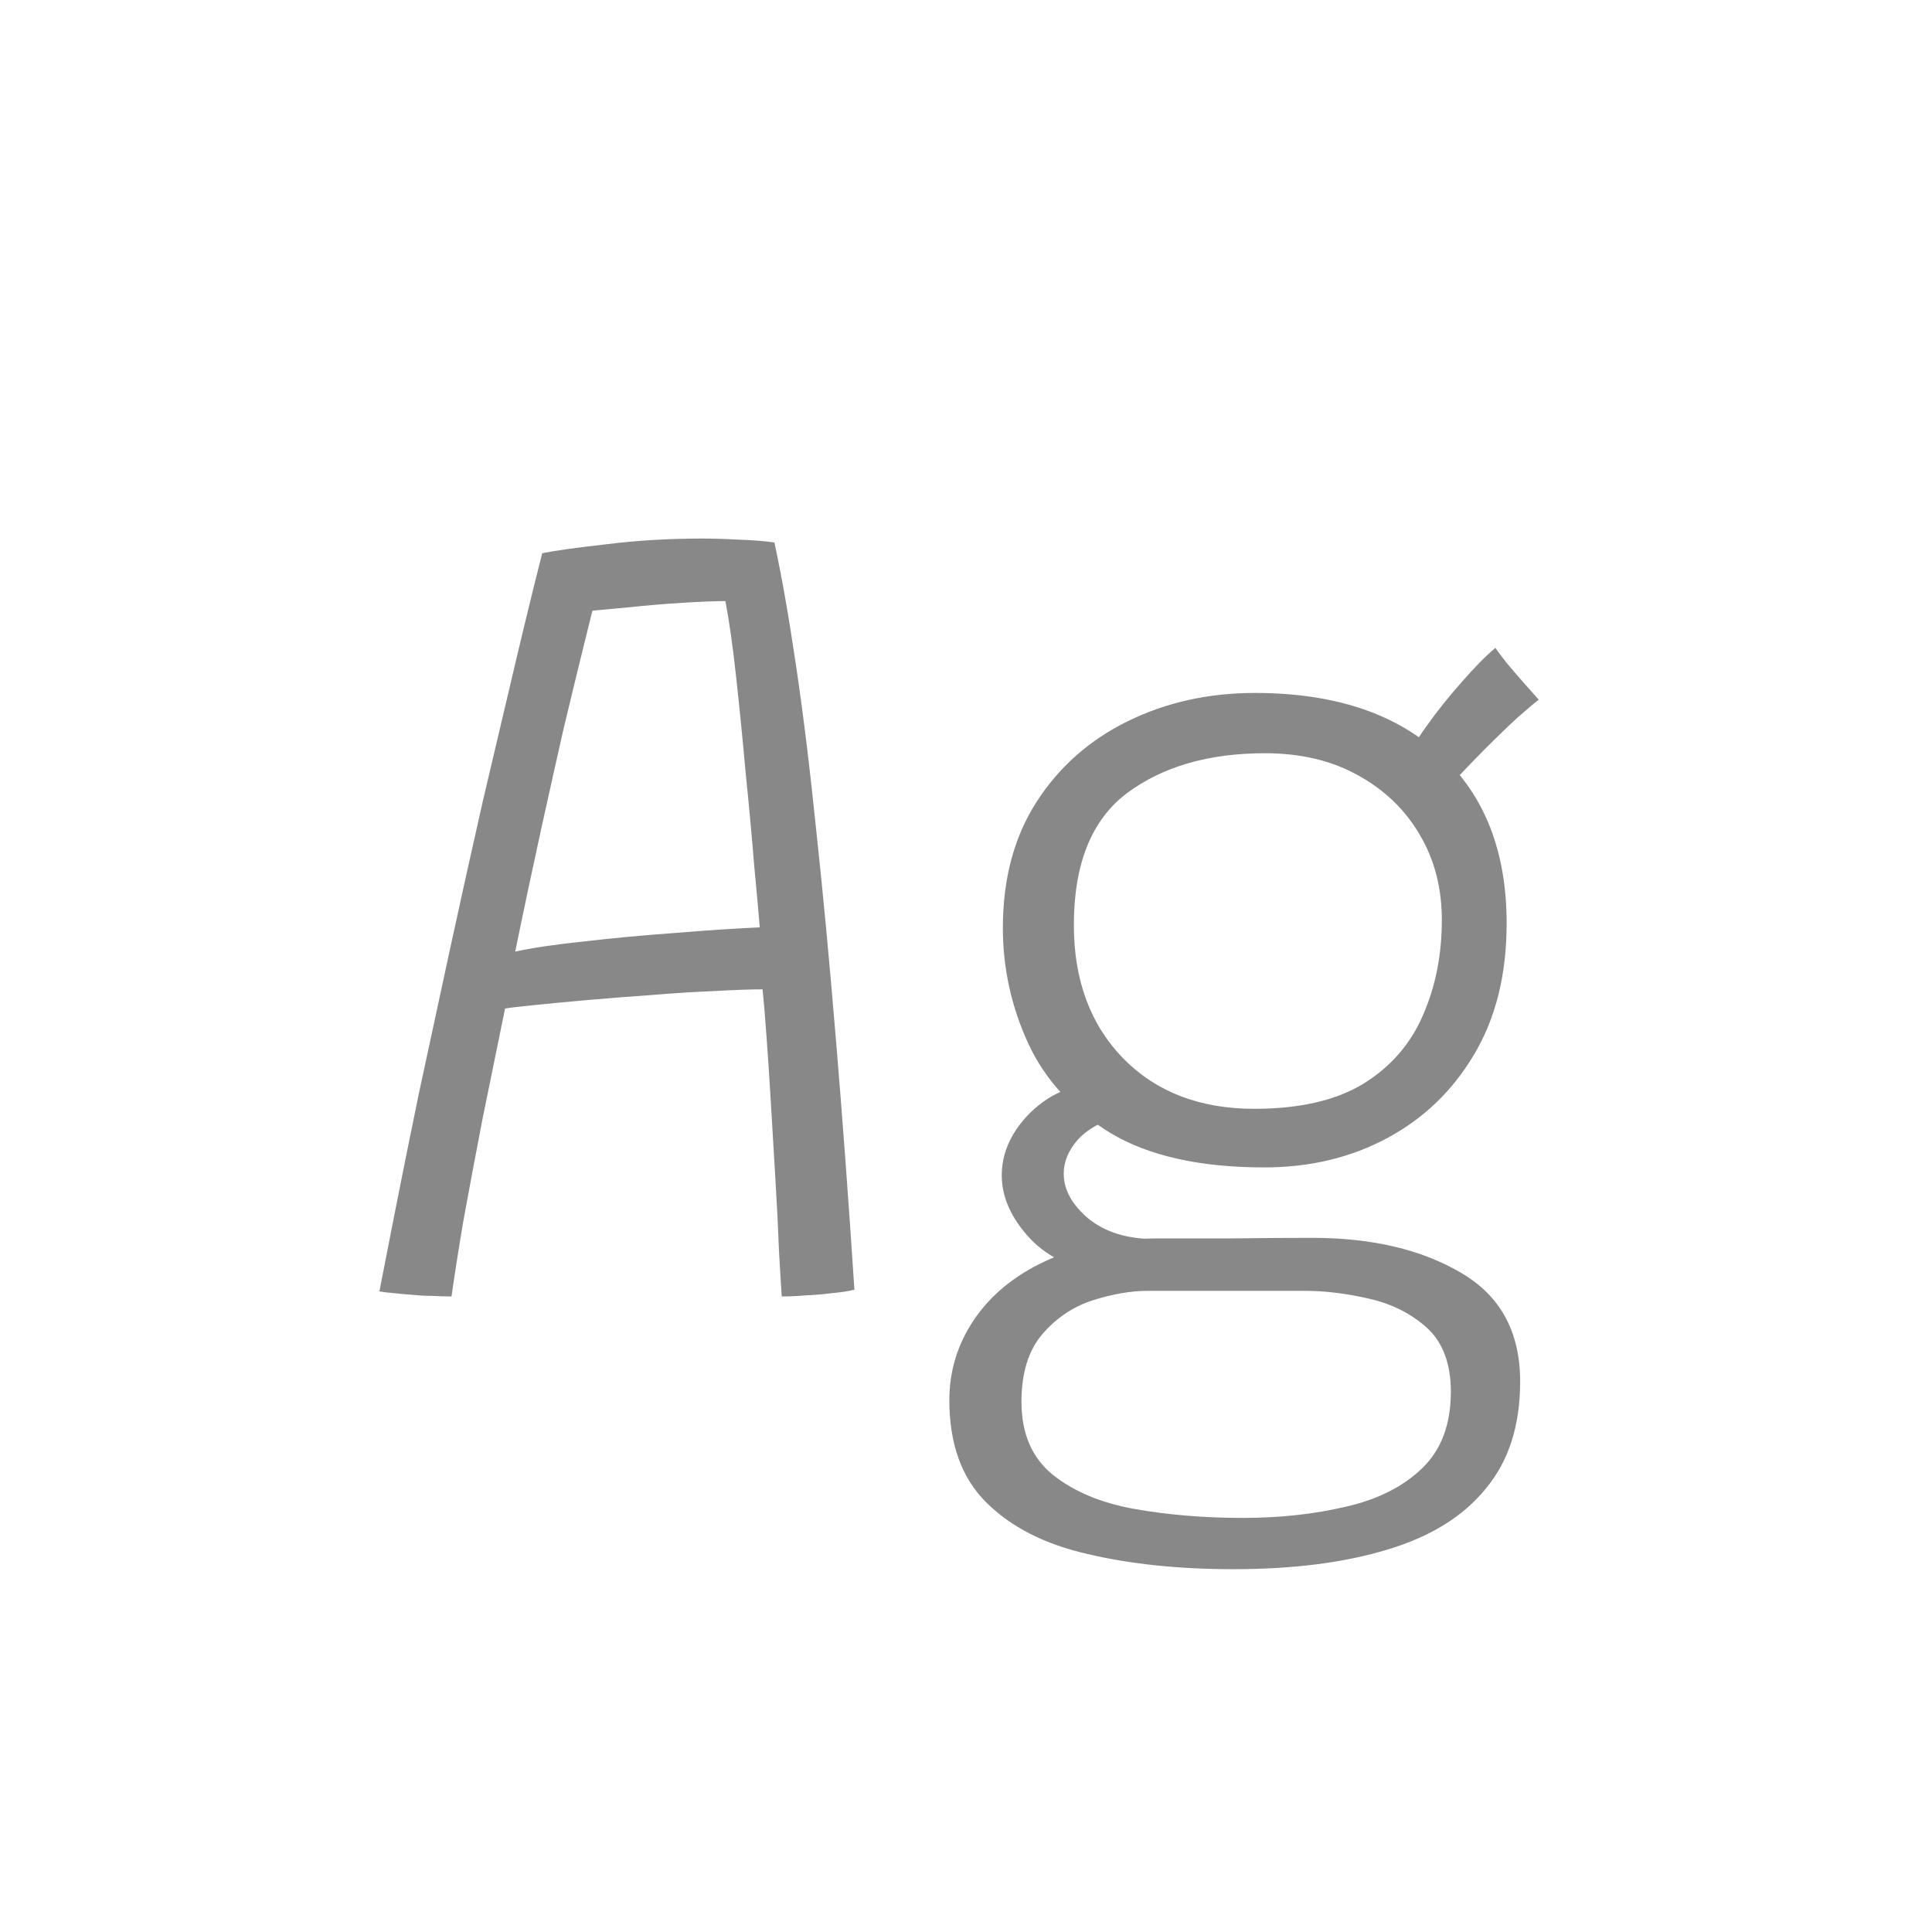 <svg width="24" height="24" viewBox="0 0 24 24" fill="none" xmlns="http://www.w3.org/2000/svg">
<path d="M5.609 16.105C5.535 16.105 5.455 16.103 5.371 16.098C5.287 16.098 5.203 16.093 5.119 16.084C5.04 16.079 4.963 16.072 4.888 16.063C4.818 16.058 4.76 16.051 4.713 16.042C4.755 15.827 4.818 15.505 4.902 15.076C4.986 14.647 5.087 14.15 5.203 13.585C5.325 13.02 5.453 12.425 5.588 11.8C5.724 11.175 5.861 10.554 6.001 9.938C6.146 9.322 6.281 8.748 6.407 8.216C6.533 7.684 6.643 7.236 6.736 6.872C6.9 6.839 7.168 6.802 7.541 6.76C7.919 6.713 8.314 6.69 8.724 6.69C8.864 6.69 9.016 6.695 9.179 6.704C9.343 6.709 9.49 6.72 9.62 6.739C9.709 7.15 9.798 7.654 9.886 8.251C9.975 8.844 10.059 9.53 10.139 10.309C10.223 11.084 10.304 11.947 10.383 12.899C10.463 13.851 10.54 14.892 10.614 16.021C10.54 16.04 10.449 16.054 10.341 16.063C10.239 16.077 10.132 16.086 10.02 16.091C9.912 16.1 9.809 16.105 9.711 16.105C9.702 15.97 9.69 15.776 9.676 15.524C9.667 15.272 9.653 14.99 9.634 14.677C9.616 14.36 9.597 14.045 9.578 13.732C9.56 13.419 9.541 13.135 9.522 12.878C9.504 12.621 9.487 12.425 9.473 12.29C9.324 12.29 9.128 12.297 8.885 12.311C8.643 12.32 8.381 12.337 8.101 12.36C7.826 12.379 7.558 12.4 7.296 12.423C7.04 12.446 6.818 12.467 6.631 12.486C6.445 12.505 6.326 12.519 6.274 12.528C6.181 12.981 6.088 13.438 5.994 13.9C5.906 14.357 5.826 14.78 5.756 15.167C5.691 15.554 5.642 15.867 5.609 16.105ZM6.4 11.821C6.615 11.774 6.9 11.732 7.254 11.695C7.614 11.653 7.989 11.618 8.381 11.59C8.773 11.557 9.126 11.534 9.438 11.52C9.424 11.347 9.401 11.088 9.368 10.743C9.34 10.393 9.305 10.013 9.263 9.602C9.226 9.187 9.186 8.788 9.144 8.405C9.102 8.022 9.058 7.71 9.011 7.467C8.885 7.467 8.708 7.474 8.479 7.488C8.251 7.502 8.029 7.521 7.814 7.544C7.6 7.563 7.448 7.577 7.359 7.586C7.331 7.698 7.287 7.878 7.226 8.125C7.166 8.368 7.091 8.676 7.002 9.049C6.918 9.418 6.825 9.835 6.722 10.302C6.62 10.769 6.512 11.275 6.4 11.821ZM15.706 14.502C14.908 14.502 14.271 14.36 13.795 14.075C13.324 13.786 12.983 13.415 12.773 12.962C12.563 12.505 12.458 12.026 12.458 11.527C12.458 10.916 12.598 10.393 12.878 9.959C13.158 9.525 13.536 9.191 14.012 8.958C14.488 8.725 15.013 8.608 15.587 8.608C16.572 8.608 17.34 8.862 17.89 9.371C18.441 9.875 18.716 10.575 18.716 11.471C18.716 12.106 18.581 12.649 18.31 13.102C18.044 13.55 17.685 13.895 17.232 14.138C16.78 14.381 16.271 14.502 15.706 14.502ZM15.321 19.493C14.645 19.493 14.04 19.43 13.508 19.304C12.976 19.183 12.556 18.968 12.248 18.66C11.945 18.357 11.793 17.934 11.793 17.393C11.793 17.029 11.896 16.695 12.101 16.392C12.307 16.089 12.598 15.848 12.976 15.671C13.359 15.489 13.812 15.393 14.334 15.384C14.633 15.384 14.96 15.384 15.314 15.384C15.674 15.379 16.003 15.377 16.301 15.377C17.043 15.377 17.659 15.522 18.149 15.811C18.639 16.096 18.884 16.546 18.884 17.162C18.884 17.708 18.742 18.151 18.457 18.492C18.177 18.837 17.771 19.089 17.239 19.248C16.707 19.411 16.068 19.493 15.321 19.493ZM15.44 18.856C15.902 18.856 16.329 18.809 16.721 18.716C17.113 18.627 17.428 18.469 17.666 18.24C17.904 18.011 18.023 17.694 18.023 17.288C18.023 16.943 17.925 16.679 17.729 16.497C17.533 16.32 17.293 16.198 17.008 16.133C16.728 16.068 16.46 16.035 16.203 16.035C15.989 16.035 15.751 16.035 15.489 16.035C15.228 16.035 14.985 16.035 14.761 16.035C14.537 16.035 14.372 16.035 14.264 16.035C14.05 16.035 13.819 16.075 13.571 16.154C13.329 16.233 13.121 16.373 12.948 16.574C12.776 16.775 12.689 17.055 12.689 17.414C12.689 17.806 12.818 18.107 13.074 18.317C13.336 18.527 13.674 18.669 14.089 18.744C14.509 18.819 14.96 18.856 15.44 18.856ZM13.851 15.86C13.385 15.795 13.032 15.636 12.794 15.384C12.561 15.132 12.444 14.871 12.444 14.6C12.444 14.423 12.491 14.255 12.584 14.096C12.678 13.937 12.801 13.802 12.955 13.69C13.109 13.578 13.284 13.506 13.48 13.473L13.949 13.844C13.683 13.928 13.494 14.035 13.382 14.166C13.27 14.297 13.214 14.434 13.214 14.579C13.214 14.78 13.317 14.966 13.522 15.139C13.732 15.307 14.003 15.391 14.334 15.391L13.851 15.86ZM15.58 13.774C16.14 13.774 16.591 13.671 16.931 13.466C17.272 13.256 17.519 12.974 17.673 12.619C17.832 12.26 17.911 11.863 17.911 11.429C17.911 11.032 17.82 10.68 17.638 10.372C17.456 10.059 17.2 9.812 16.868 9.63C16.542 9.448 16.157 9.357 15.713 9.357C15.013 9.357 14.442 9.523 13.998 9.854C13.56 10.185 13.34 10.731 13.34 11.492C13.34 12.173 13.543 12.724 13.949 13.144C14.36 13.564 14.904 13.774 15.58 13.774ZM17.848 9.973L17.379 9.595C17.463 9.413 17.575 9.224 17.715 9.028C17.855 8.832 18.002 8.648 18.156 8.475C18.31 8.298 18.45 8.155 18.576 8.048C18.604 8.09 18.653 8.155 18.723 8.244C18.798 8.333 18.873 8.419 18.947 8.503C19.022 8.587 19.078 8.65 19.115 8.692C19.059 8.734 18.971 8.809 18.849 8.916C18.733 9.023 18.607 9.145 18.471 9.28C18.336 9.415 18.21 9.546 18.093 9.672C17.981 9.798 17.9 9.898 17.848 9.973Z" fill="#888888"/>
</svg>
